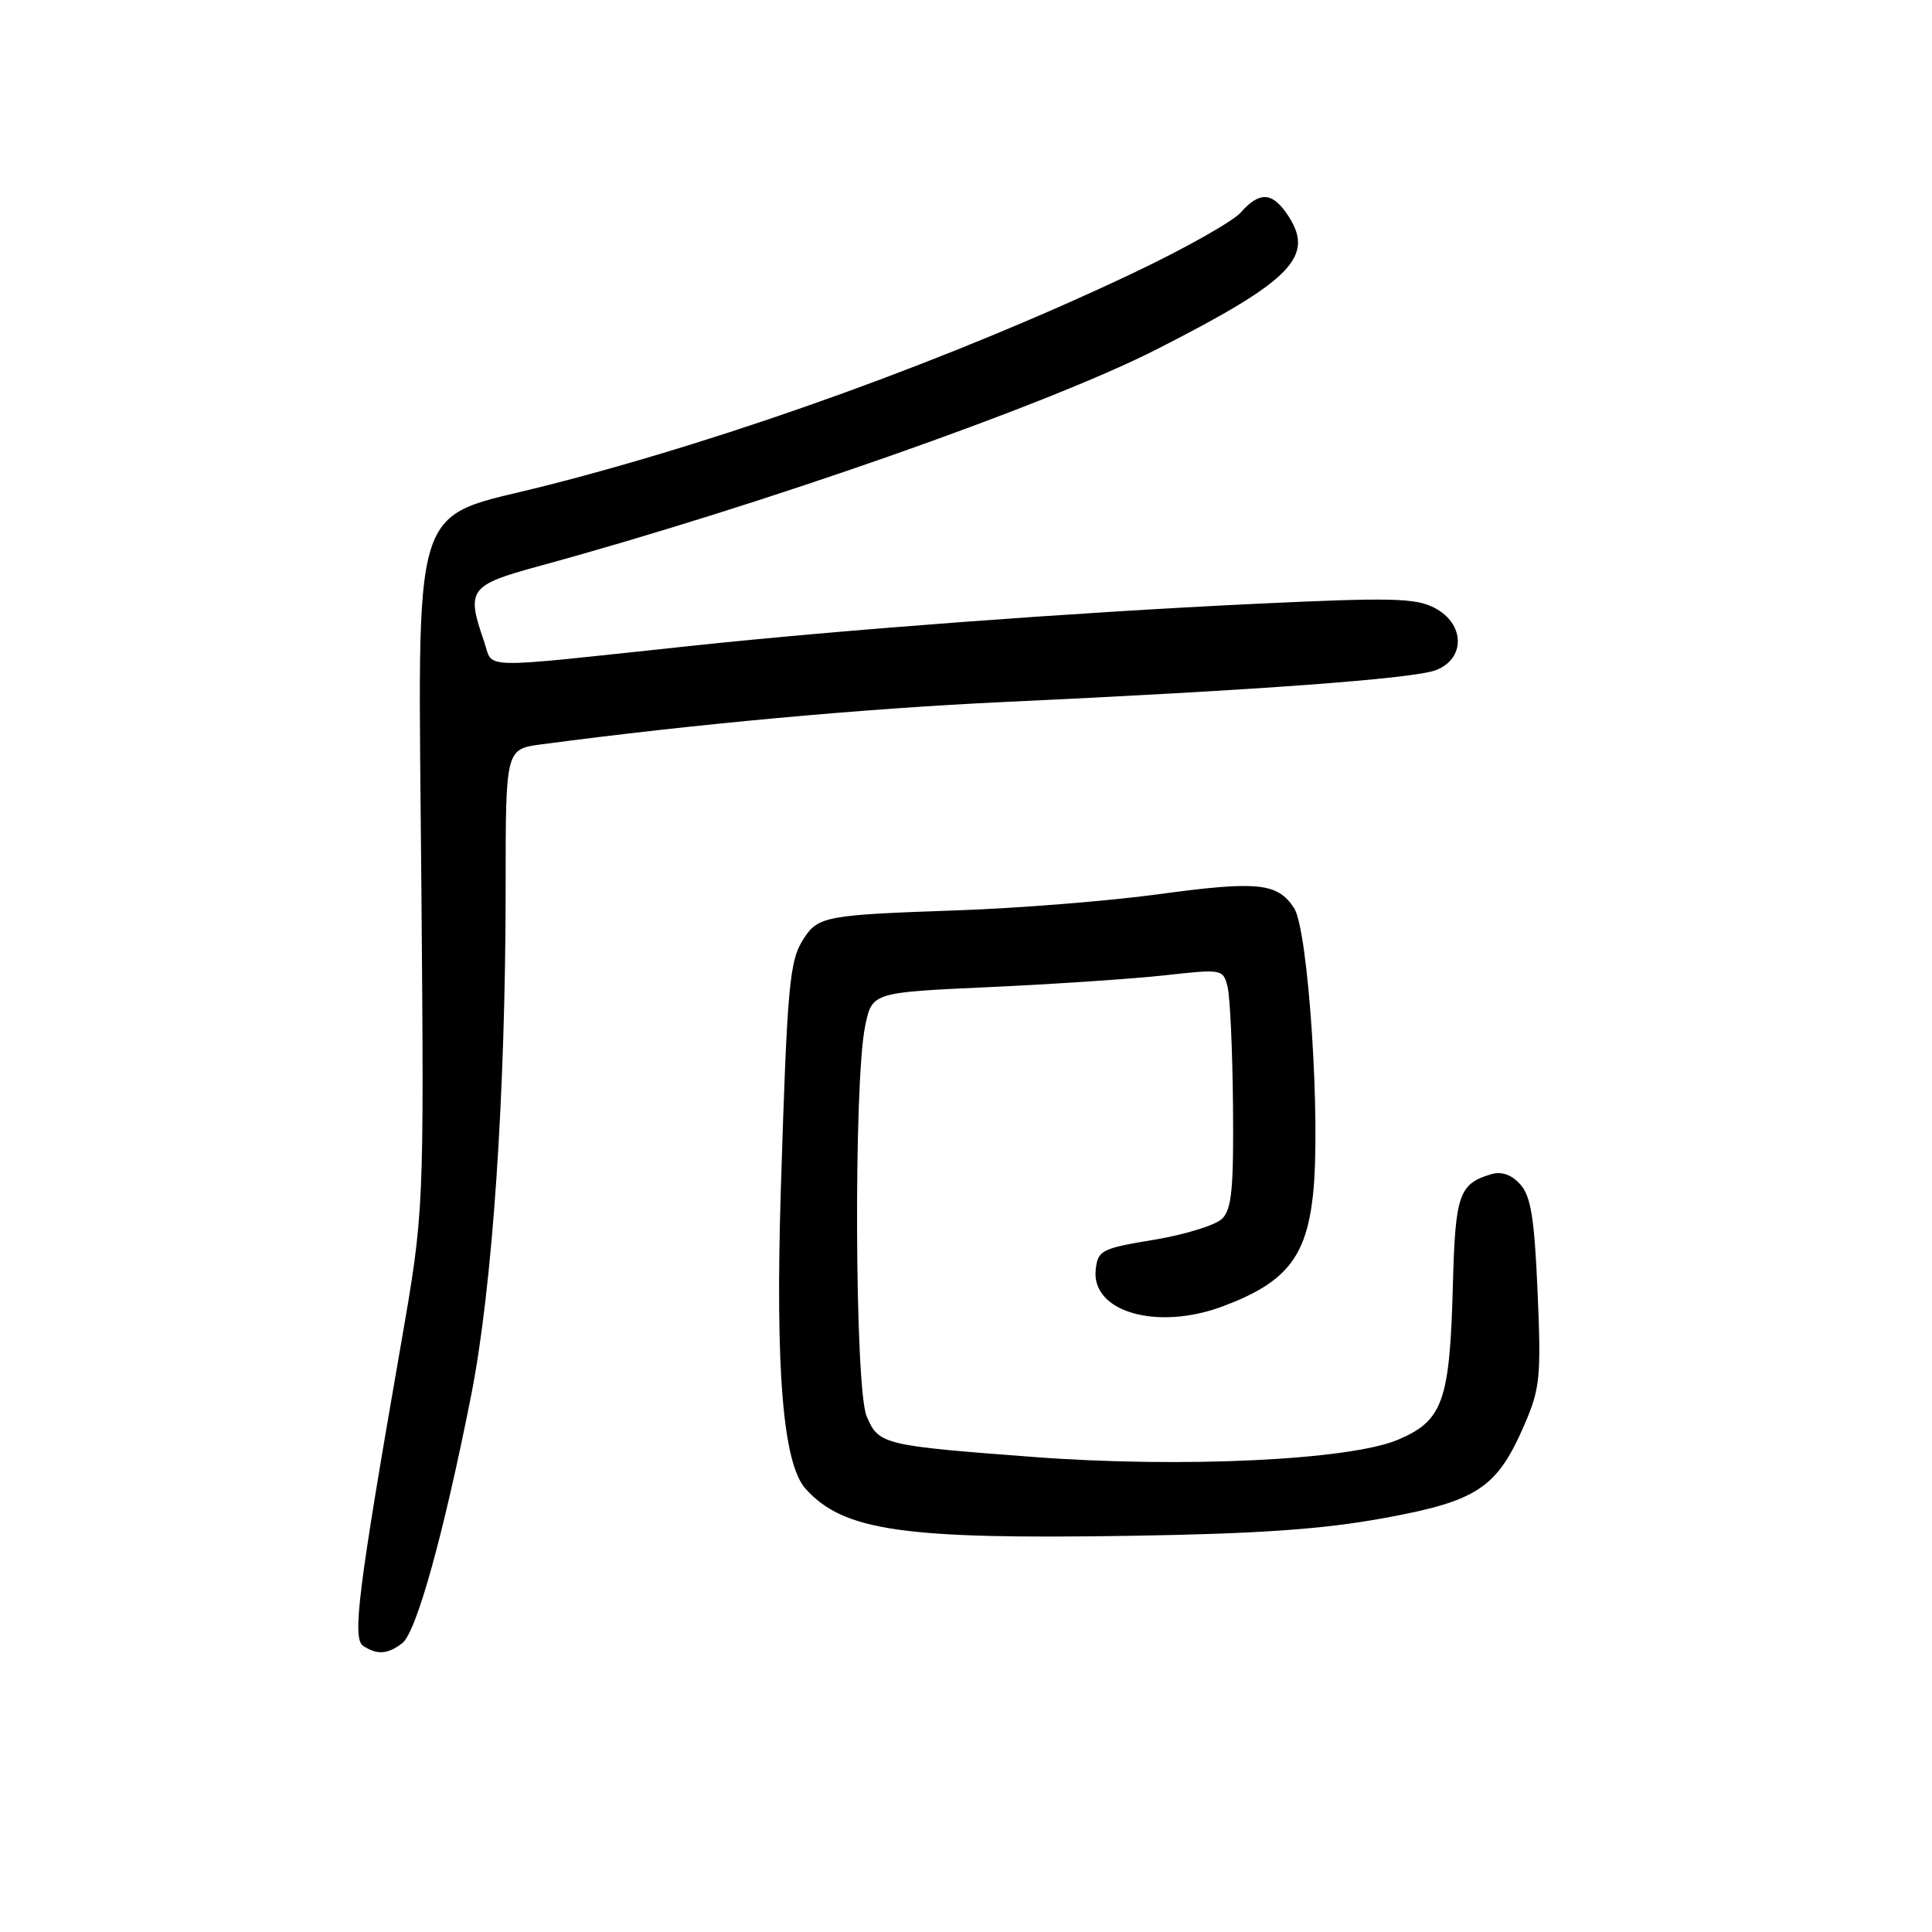 <?xml version="1.0" encoding="UTF-8" standalone="no"?>
<!DOCTYPE svg PUBLIC "-//W3C//DTD SVG 1.1//EN" "http://www.w3.org/Graphics/SVG/1.1/DTD/svg11.dtd" >
<svg xmlns="http://www.w3.org/2000/svg" xmlns:xlink="http://www.w3.org/1999/xlink" version="1.1" viewBox="0 0 256 256">
 <g >
 <path fill="currentColor"
d=" M 53.28 217.75 C 55.16 216.34 58.73 203.52 62.41 185.00 C 65.26 170.62 67.00 145.03 67.00 117.45 C 67.00 99.26 67.00 99.26 71.75 98.63 C 92.03 95.94 114.46 93.89 132.82 93.03 C 166.58 91.46 187.25 89.94 190.25 88.80 C 194.22 87.29 194.12 82.63 190.07 80.54 C 187.55 79.23 184.30 79.16 166.32 80.01 C 142.38 81.15 111.74 83.43 91.50 85.59 C 62.62 88.66 65.45 88.72 64.14 84.98 C 61.76 78.14 62.19 77.54 71.25 75.06 C 100.80 67.00 138.57 53.75 153.14 46.35 C 171.44 37.05 174.43 33.91 170.44 28.22 C 168.49 25.43 166.83 25.41 164.40 28.16 C 163.36 29.34 156.97 32.94 150.21 36.15 C 126.49 47.41 97.31 57.99 72.50 64.31 C 53.99 69.03 55.41 64.44 55.84 118.00 C 56.19 160.50 56.19 160.50 53.15 178.00 C 47.40 211.04 46.64 217.15 48.15 218.11 C 50.02 219.30 51.34 219.21 53.28 217.75 Z  M 183.35 201.16 C 195.84 198.88 198.39 197.17 202.06 188.63 C 204.06 183.98 204.22 182.36 203.74 171.19 C 203.31 161.33 202.85 158.50 201.44 156.93 C 200.26 155.63 198.97 155.18 197.58 155.59 C 193.33 156.86 192.83 158.31 192.52 170.13 C 192.11 185.69 191.21 188.24 185.24 190.77 C 178.85 193.48 156.58 194.54 137.00 193.06 C 116.97 191.55 116.42 191.42 114.83 187.65 C 113.26 183.94 113.10 143.42 114.63 136.00 C 115.55 131.50 115.55 131.50 131.03 130.80 C 139.54 130.41 150.00 129.71 154.28 129.24 C 161.96 128.39 162.06 128.40 162.66 130.76 C 162.99 132.08 163.31 139.17 163.38 146.54 C 163.48 157.42 163.21 160.21 161.95 161.48 C 161.09 162.33 157.04 163.59 152.95 164.27 C 145.97 165.42 145.48 165.67 145.19 168.19 C 144.54 173.83 153.29 176.37 162.07 173.08 C 170.39 169.96 173.08 166.62 173.98 158.32 C 175.03 148.57 173.36 123.19 171.47 120.32 C 169.28 116.97 166.67 116.70 153.44 118.50 C 146.87 119.39 134.97 120.34 127.00 120.62 C 109.47 121.22 108.43 121.41 106.51 124.35 C 104.60 127.26 104.32 130.31 103.47 157.40 C 102.72 181.54 103.74 193.95 106.76 197.29 C 111.80 202.86 119.66 203.99 150.00 203.50 C 166.81 203.23 175.24 202.64 183.35 201.16 Z "/>
</g>
</svg>